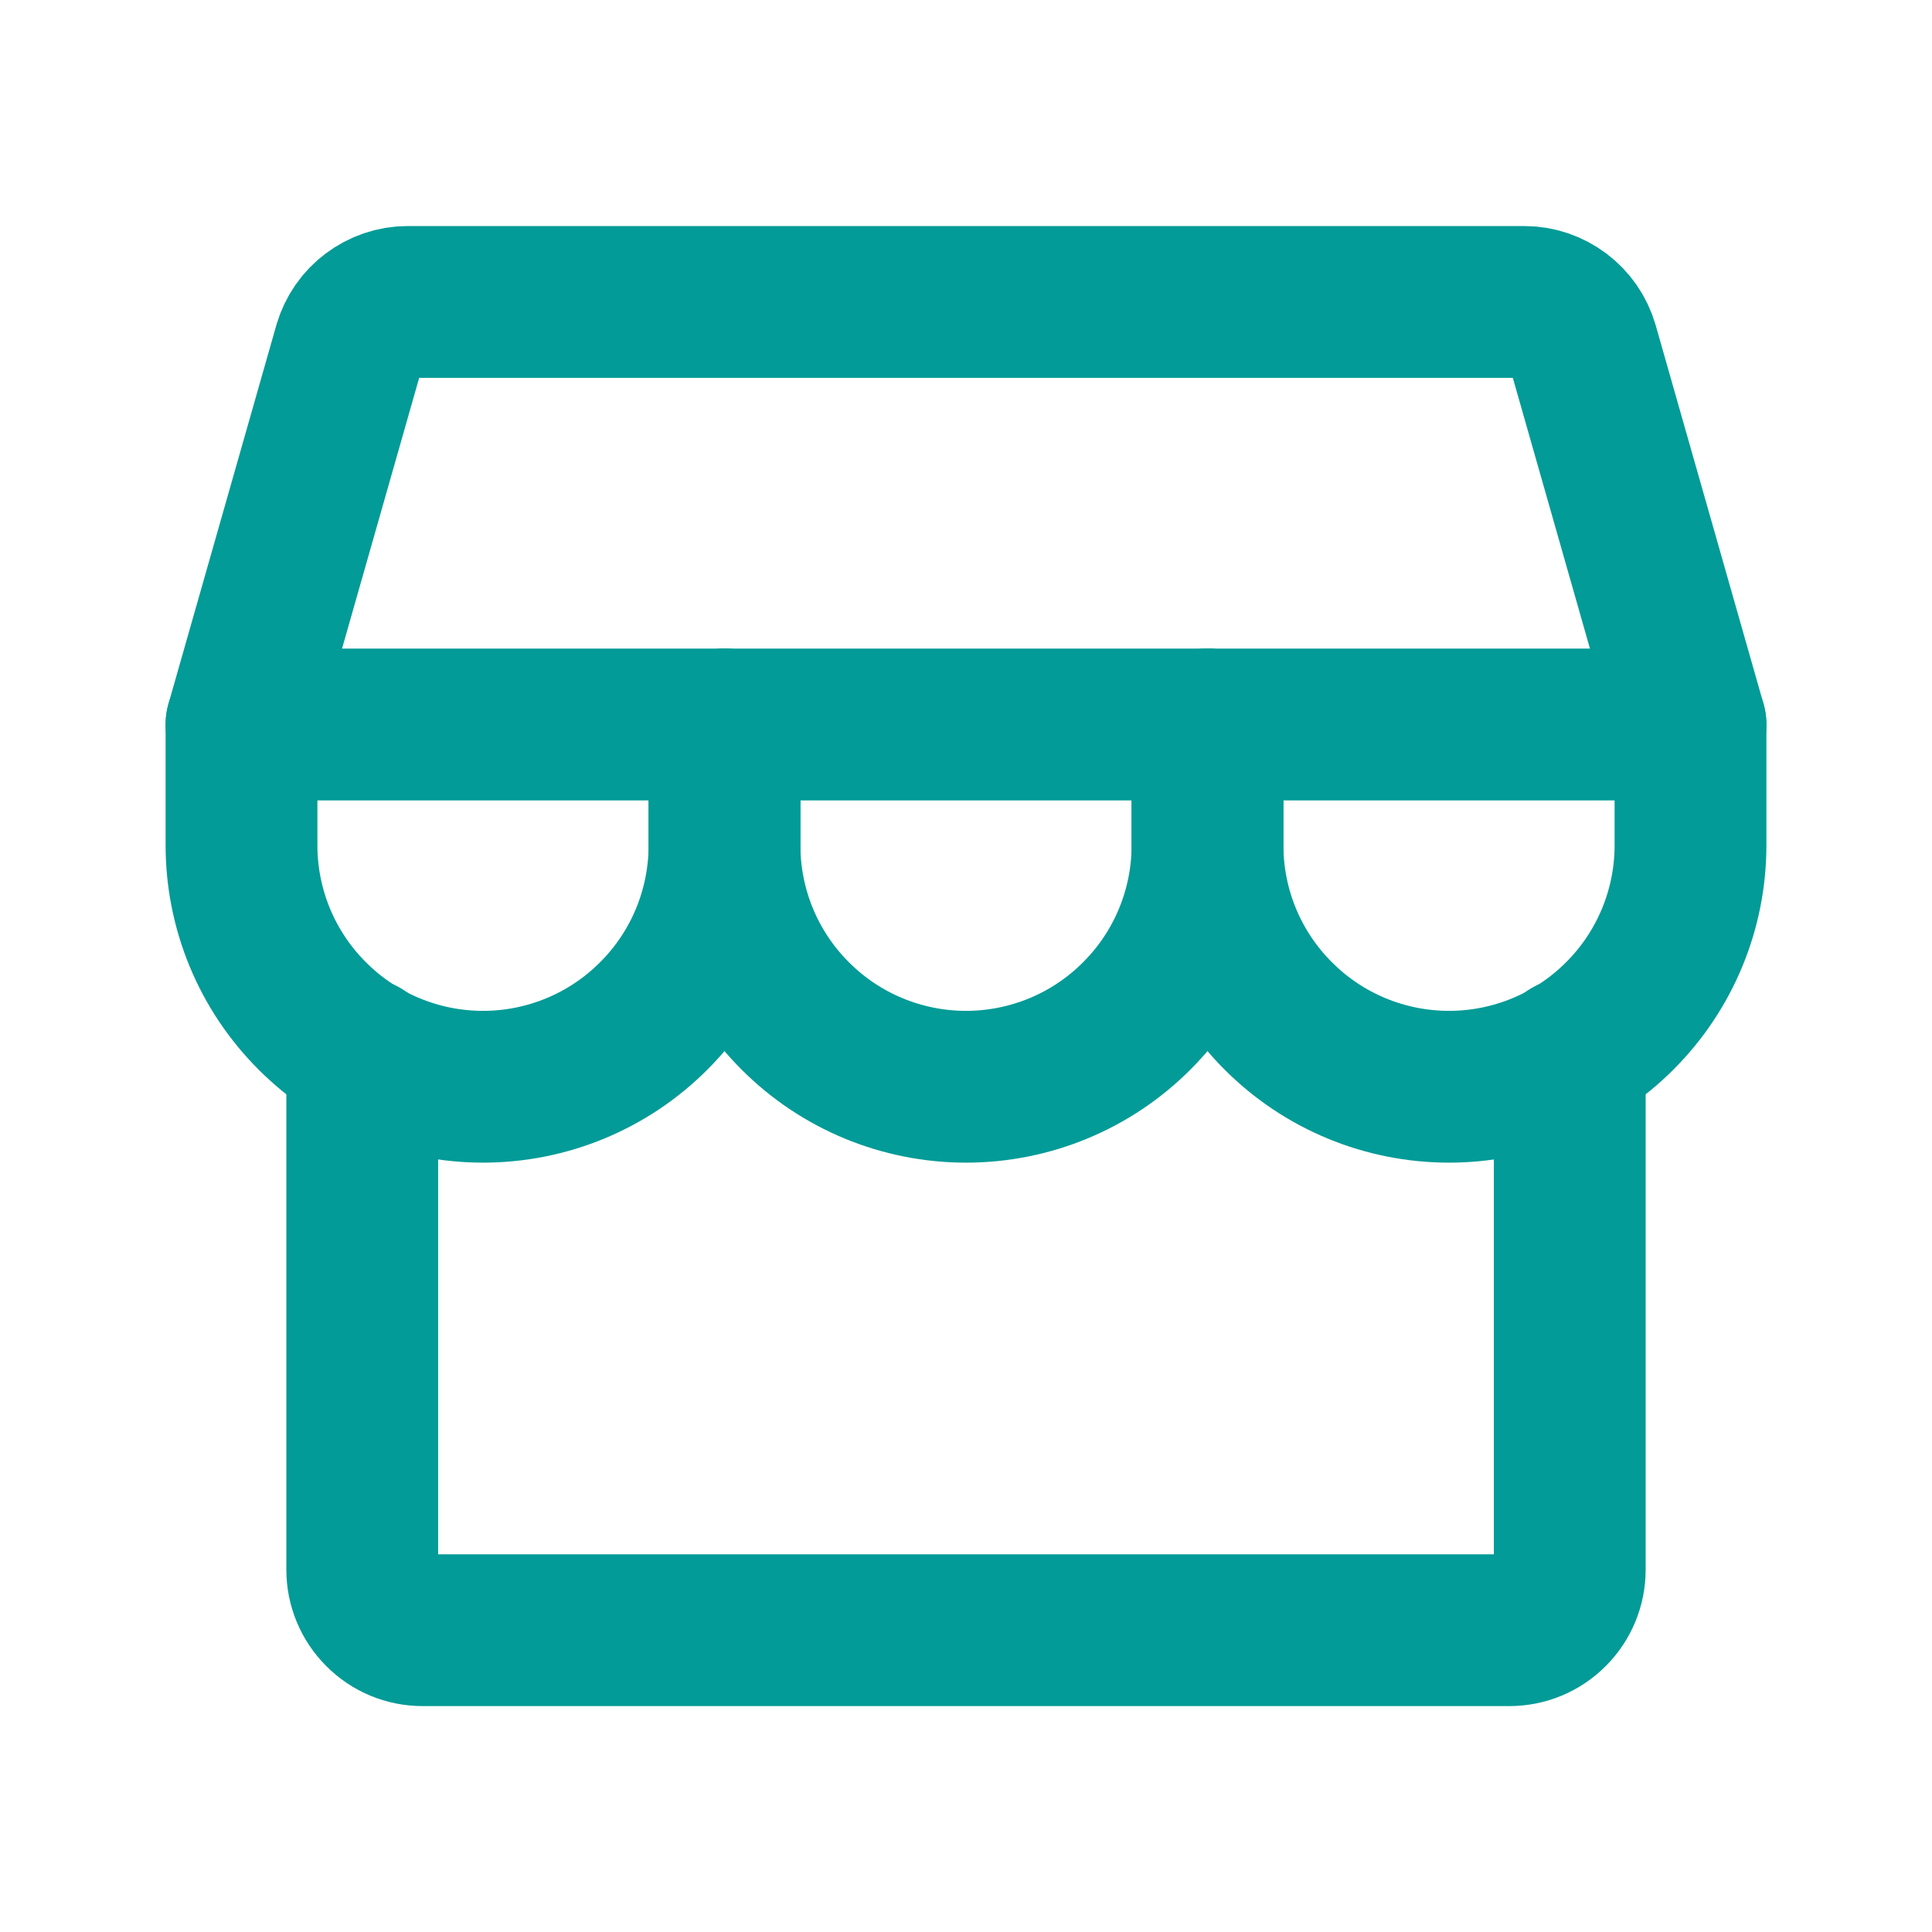 <svg width="14" height="14" viewBox="0 0 14 14" fill="none" xmlns="http://www.w3.org/2000/svg">
<path d="M2.625 7.635V11.375C2.625 11.491 2.671 11.602 2.753 11.684C2.835 11.767 2.946 11.813 3.062 11.813H10.938C11.053 11.813 11.165 11.767 11.247 11.684C11.329 11.602 11.375 11.491 11.375 11.375V7.635" stroke="#029B97" stroke-width="1.1" stroke-linecap="round" stroke-linejoin="round"/>
<path d="M2.953 2.188H11.047C11.142 2.188 11.234 2.22 11.31 2.277C11.386 2.334 11.441 2.414 11.468 2.505L12.25 5.25H1.75L2.532 2.505C2.559 2.414 2.614 2.334 2.69 2.277C2.766 2.22 2.858 2.188 2.953 2.188V2.188Z" stroke="#029B97" stroke-width="1.1" stroke-linecap="round" stroke-linejoin="round"/>
<path d="M5.25 5.25V6.125C5.25 6.589 5.066 7.034 4.737 7.362C4.409 7.691 3.964 7.875 3.5 7.875C3.036 7.875 2.591 7.691 2.263 7.362C1.934 7.034 1.75 6.589 1.75 6.125V5.25" stroke="#029B97" stroke-width="1.1" stroke-linecap="round" stroke-linejoin="round"/>
<path d="M8.75 5.25V6.125C8.75 6.589 8.566 7.034 8.237 7.362C7.909 7.691 7.464 7.875 7 7.875C6.536 7.875 6.091 7.691 5.763 7.362C5.434 7.034 5.25 6.589 5.25 6.125V5.25" stroke="#029B97" stroke-width="1.1" stroke-linecap="round" stroke-linejoin="round"/>
<path d="M12.25 5.25V6.125C12.25 6.589 12.066 7.034 11.737 7.362C11.409 7.691 10.964 7.875 10.5 7.875C10.036 7.875 9.591 7.691 9.263 7.362C8.934 7.034 8.75 6.589 8.75 6.125V5.25" stroke="#029B97" stroke-width="1.1" stroke-linecap="round" stroke-linejoin="round"/>
</svg>
